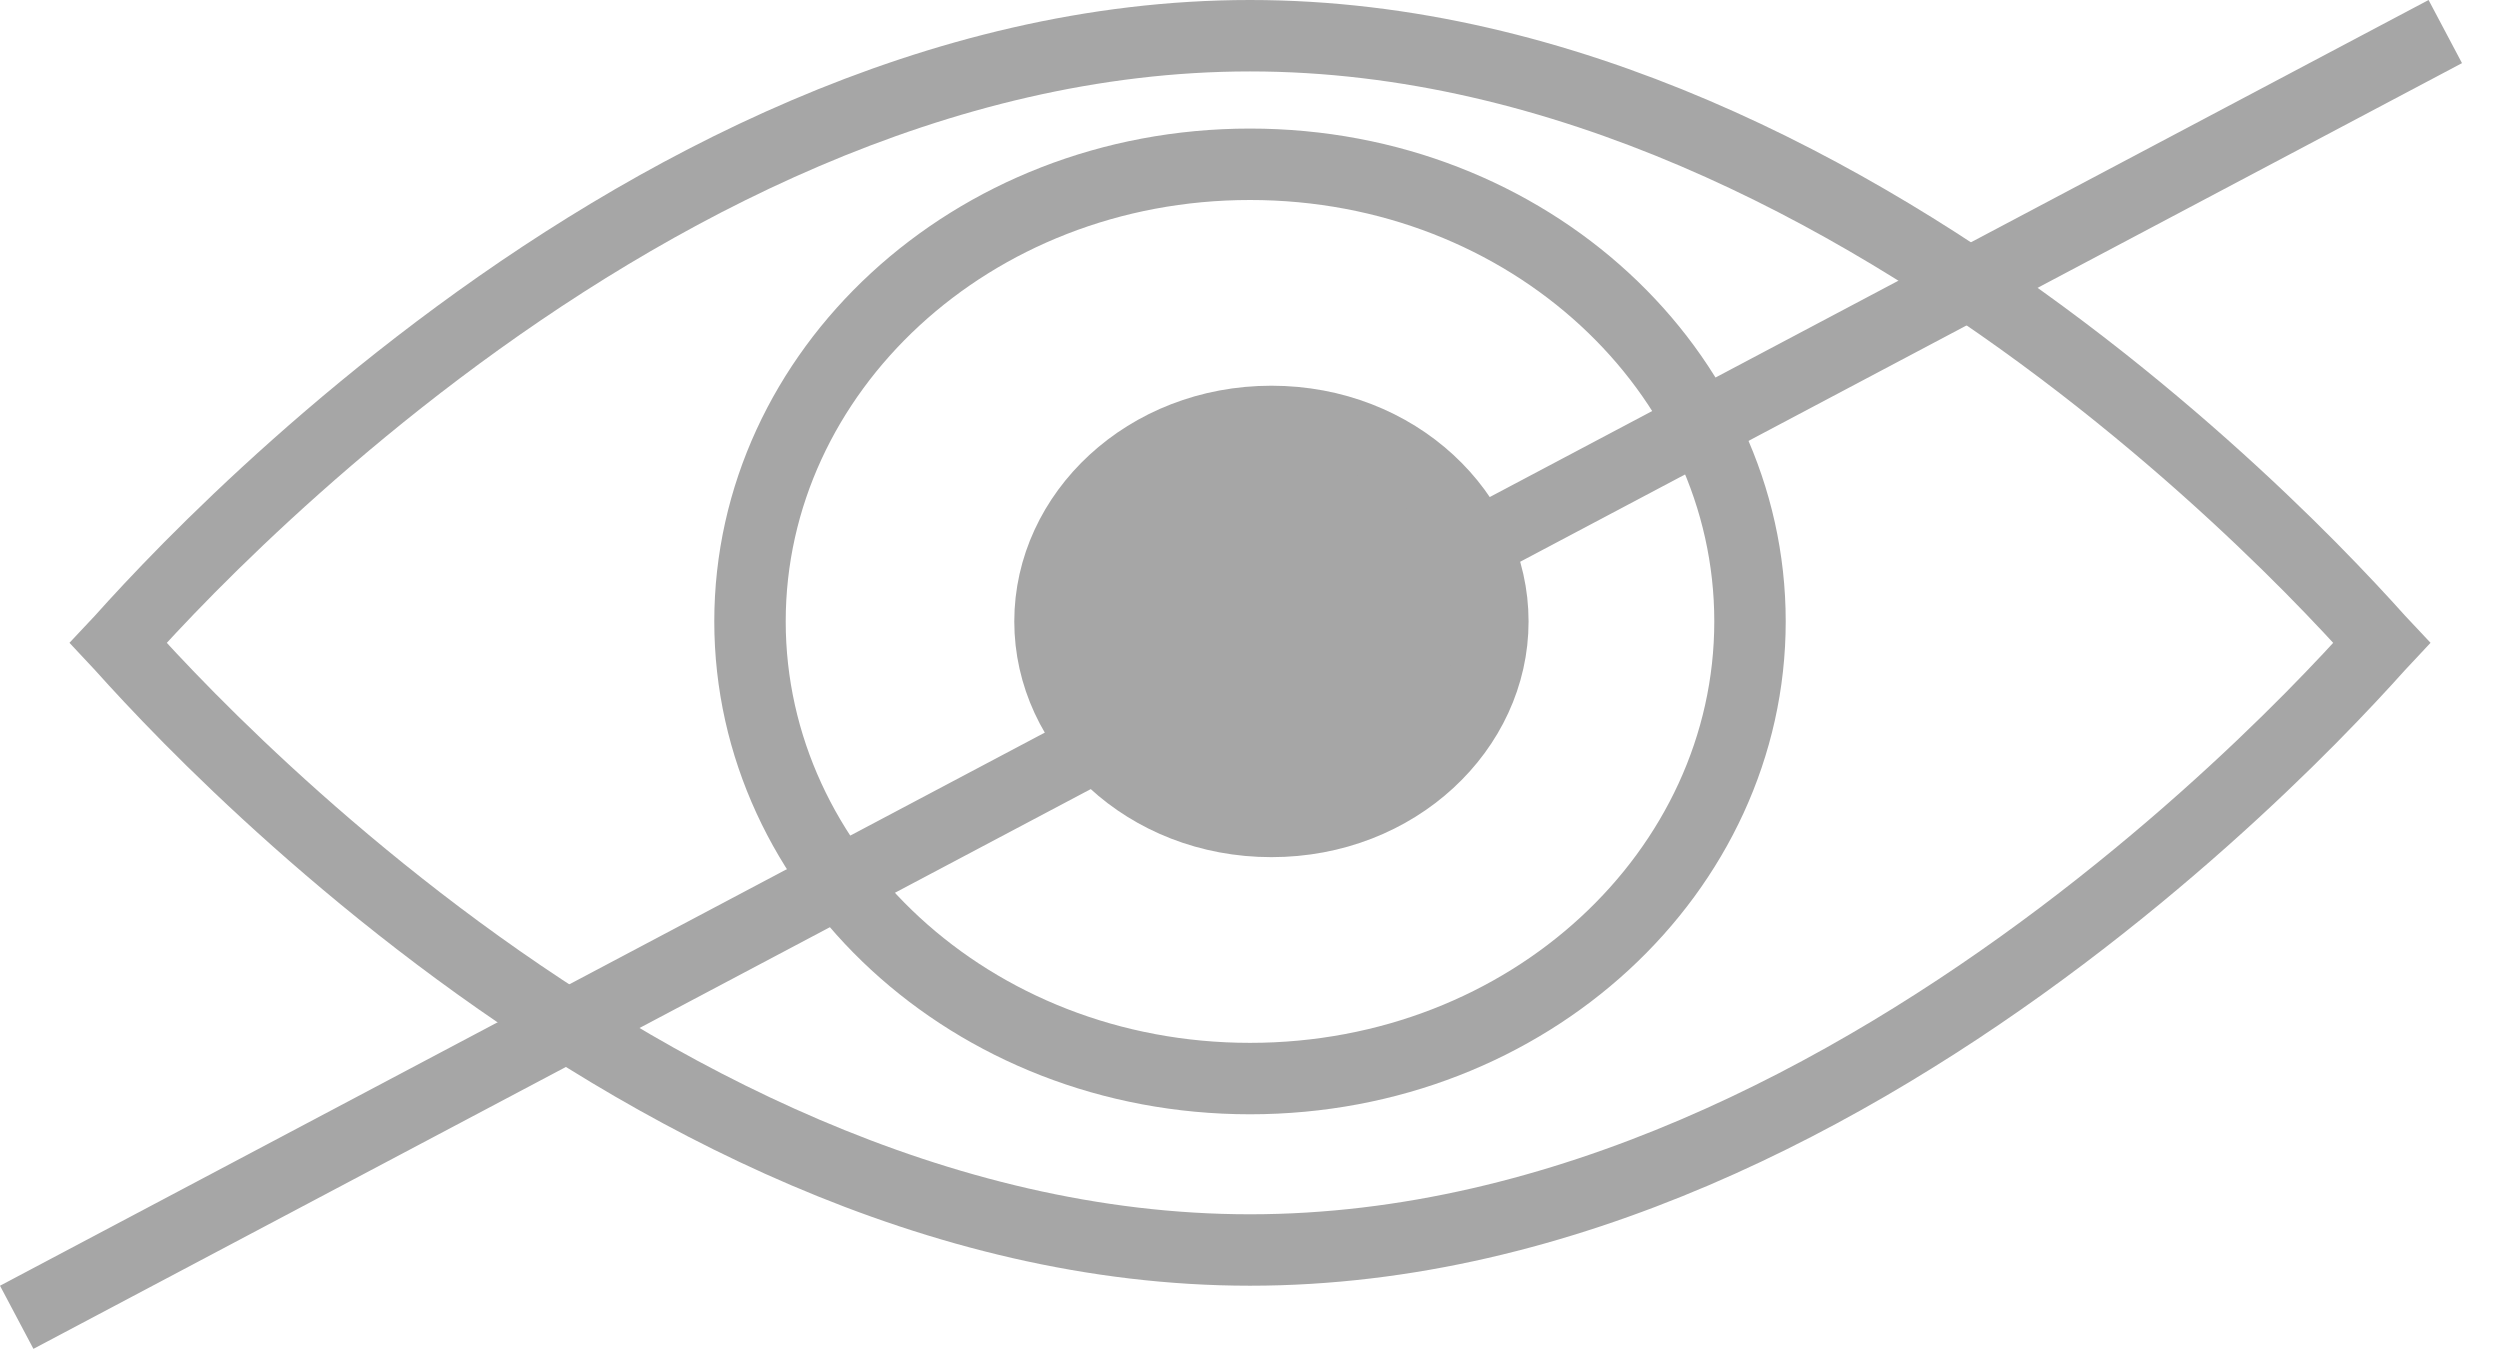 <svg width="35" height="19" viewBox="0 0 35 19" fill="none" xmlns="http://www.w3.org/2000/svg">
<path d="M1.708 9.054C1.692 9.035 1.676 9.017 1.66 9C1.676 8.983 1.692 8.965 1.708 8.946C1.923 8.706 2.241 8.361 2.652 7.945C3.474 7.115 4.664 6.007 6.134 4.899C9.084 2.676 13.102 0.5 17.5 0.5C21.898 0.5 25.916 2.676 28.866 4.899C30.336 6.007 31.526 7.115 32.348 7.945C32.759 8.361 33.077 8.706 33.292 8.946C33.308 8.965 33.324 8.983 33.34 9C33.324 9.017 33.308 9.035 33.292 9.054C33.077 9.294 32.759 9.639 32.348 10.055C31.526 10.886 30.336 11.993 28.866 13.101C25.916 15.324 21.898 17.5 17.5 17.5C13.102 17.5 9.084 15.324 6.134 13.101C4.664 11.993 3.474 10.886 2.652 10.055C2.241 9.639 1.923 9.294 1.708 9.054Z" stroke="#A6A6A6"/>
<path d="M24.5 8.7C24.5 12.196 21.406 15.1 17.5 15.1C13.594 15.1 10.5 12.196 10.5 8.7C10.5 5.204 13.594 2.3 17.5 2.3C21.406 2.3 24.5 5.204 24.5 8.7Z" stroke="#A6A6A6"/>
<path d="M20.9 8.7C20.9 10.206 19.554 11.5 17.8 11.5C16.046 11.5 14.7 10.206 14.7 8.7C14.7 7.194 16.046 5.9 17.8 5.9C19.554 5.9 20.9 7.194 20.9 8.7Z" fill="#A6A6A6" stroke="#A6A6A6"/>
<line x1="34.234" y1="0.442" x2="0.234" y2="18.442" stroke="#A6A6A6"/>
</svg>
